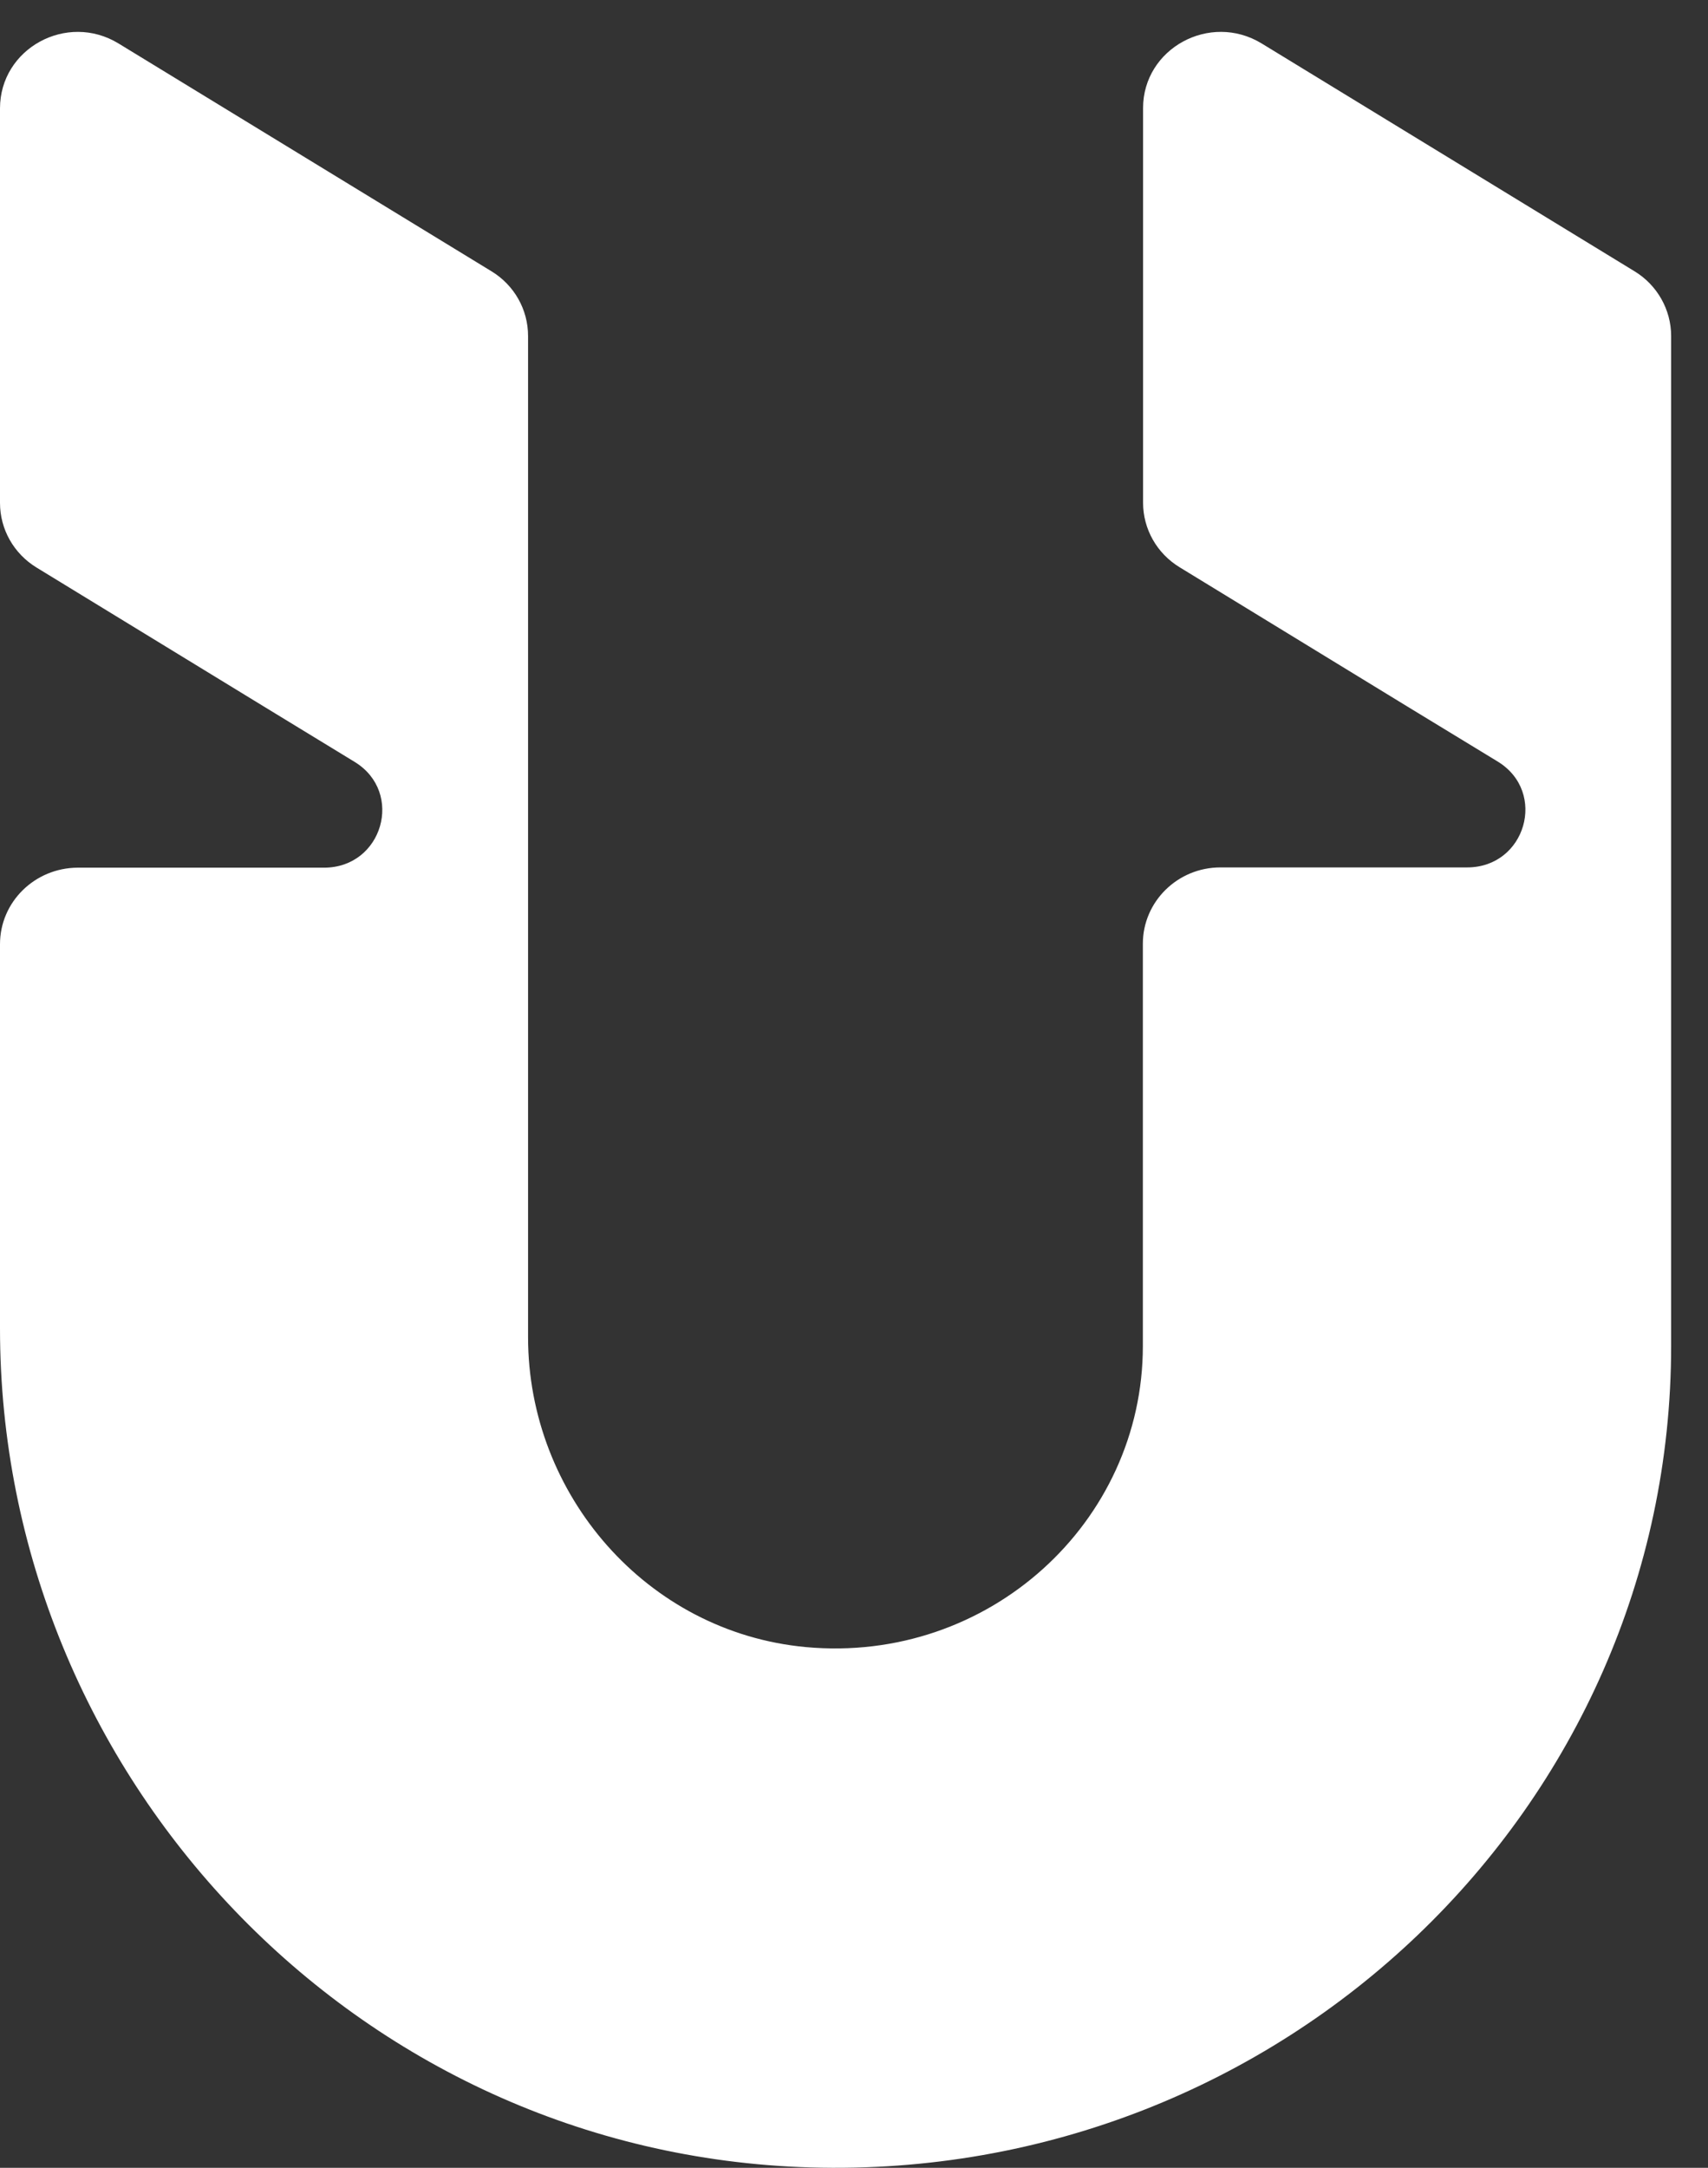 <svg width="41" height="52" viewBox="0 0 41 52" fill="none" xmlns="http://www.w3.org/2000/svg">
<rect x="0" y="0" width="41" height="52" fill="#333333" stroke="none"/>
<path d="M30.285 1.042L39.236 6.507C39.783 6.839 40.115 7.431 40.115 8.059V32.286C40.115 43.355 30.789 52.323 19.453 51.991C8.54 51.671 0 42.589 0 31.864L0 22.649C0 21.634 0.836 20.819 1.862 20.813H7.779C9.185 20.813 9.707 19.007 8.515 18.277L6.335 16.948L0.879 13.615C0.332 13.282 0 12.697 0 12.063L0 2.6C0 1.163 1.604 0.287 2.844 1.042L11.797 6.507C12.344 6.839 12.676 7.425 12.676 8.059V32.075C12.676 35.849 15.52 39.153 19.342 39.509C23.728 39.913 27.434 36.52 27.434 32.286V22.637C27.434 21.628 28.268 20.807 29.295 20.807H35.218C36.624 20.807 37.147 19.001 35.956 18.27L33.774 16.942L28.318 13.608C27.771 13.276 27.439 12.691 27.439 12.057V2.594C27.439 1.163 29.043 0.287 30.285 1.042Z" fill="white"/>
</svg>
